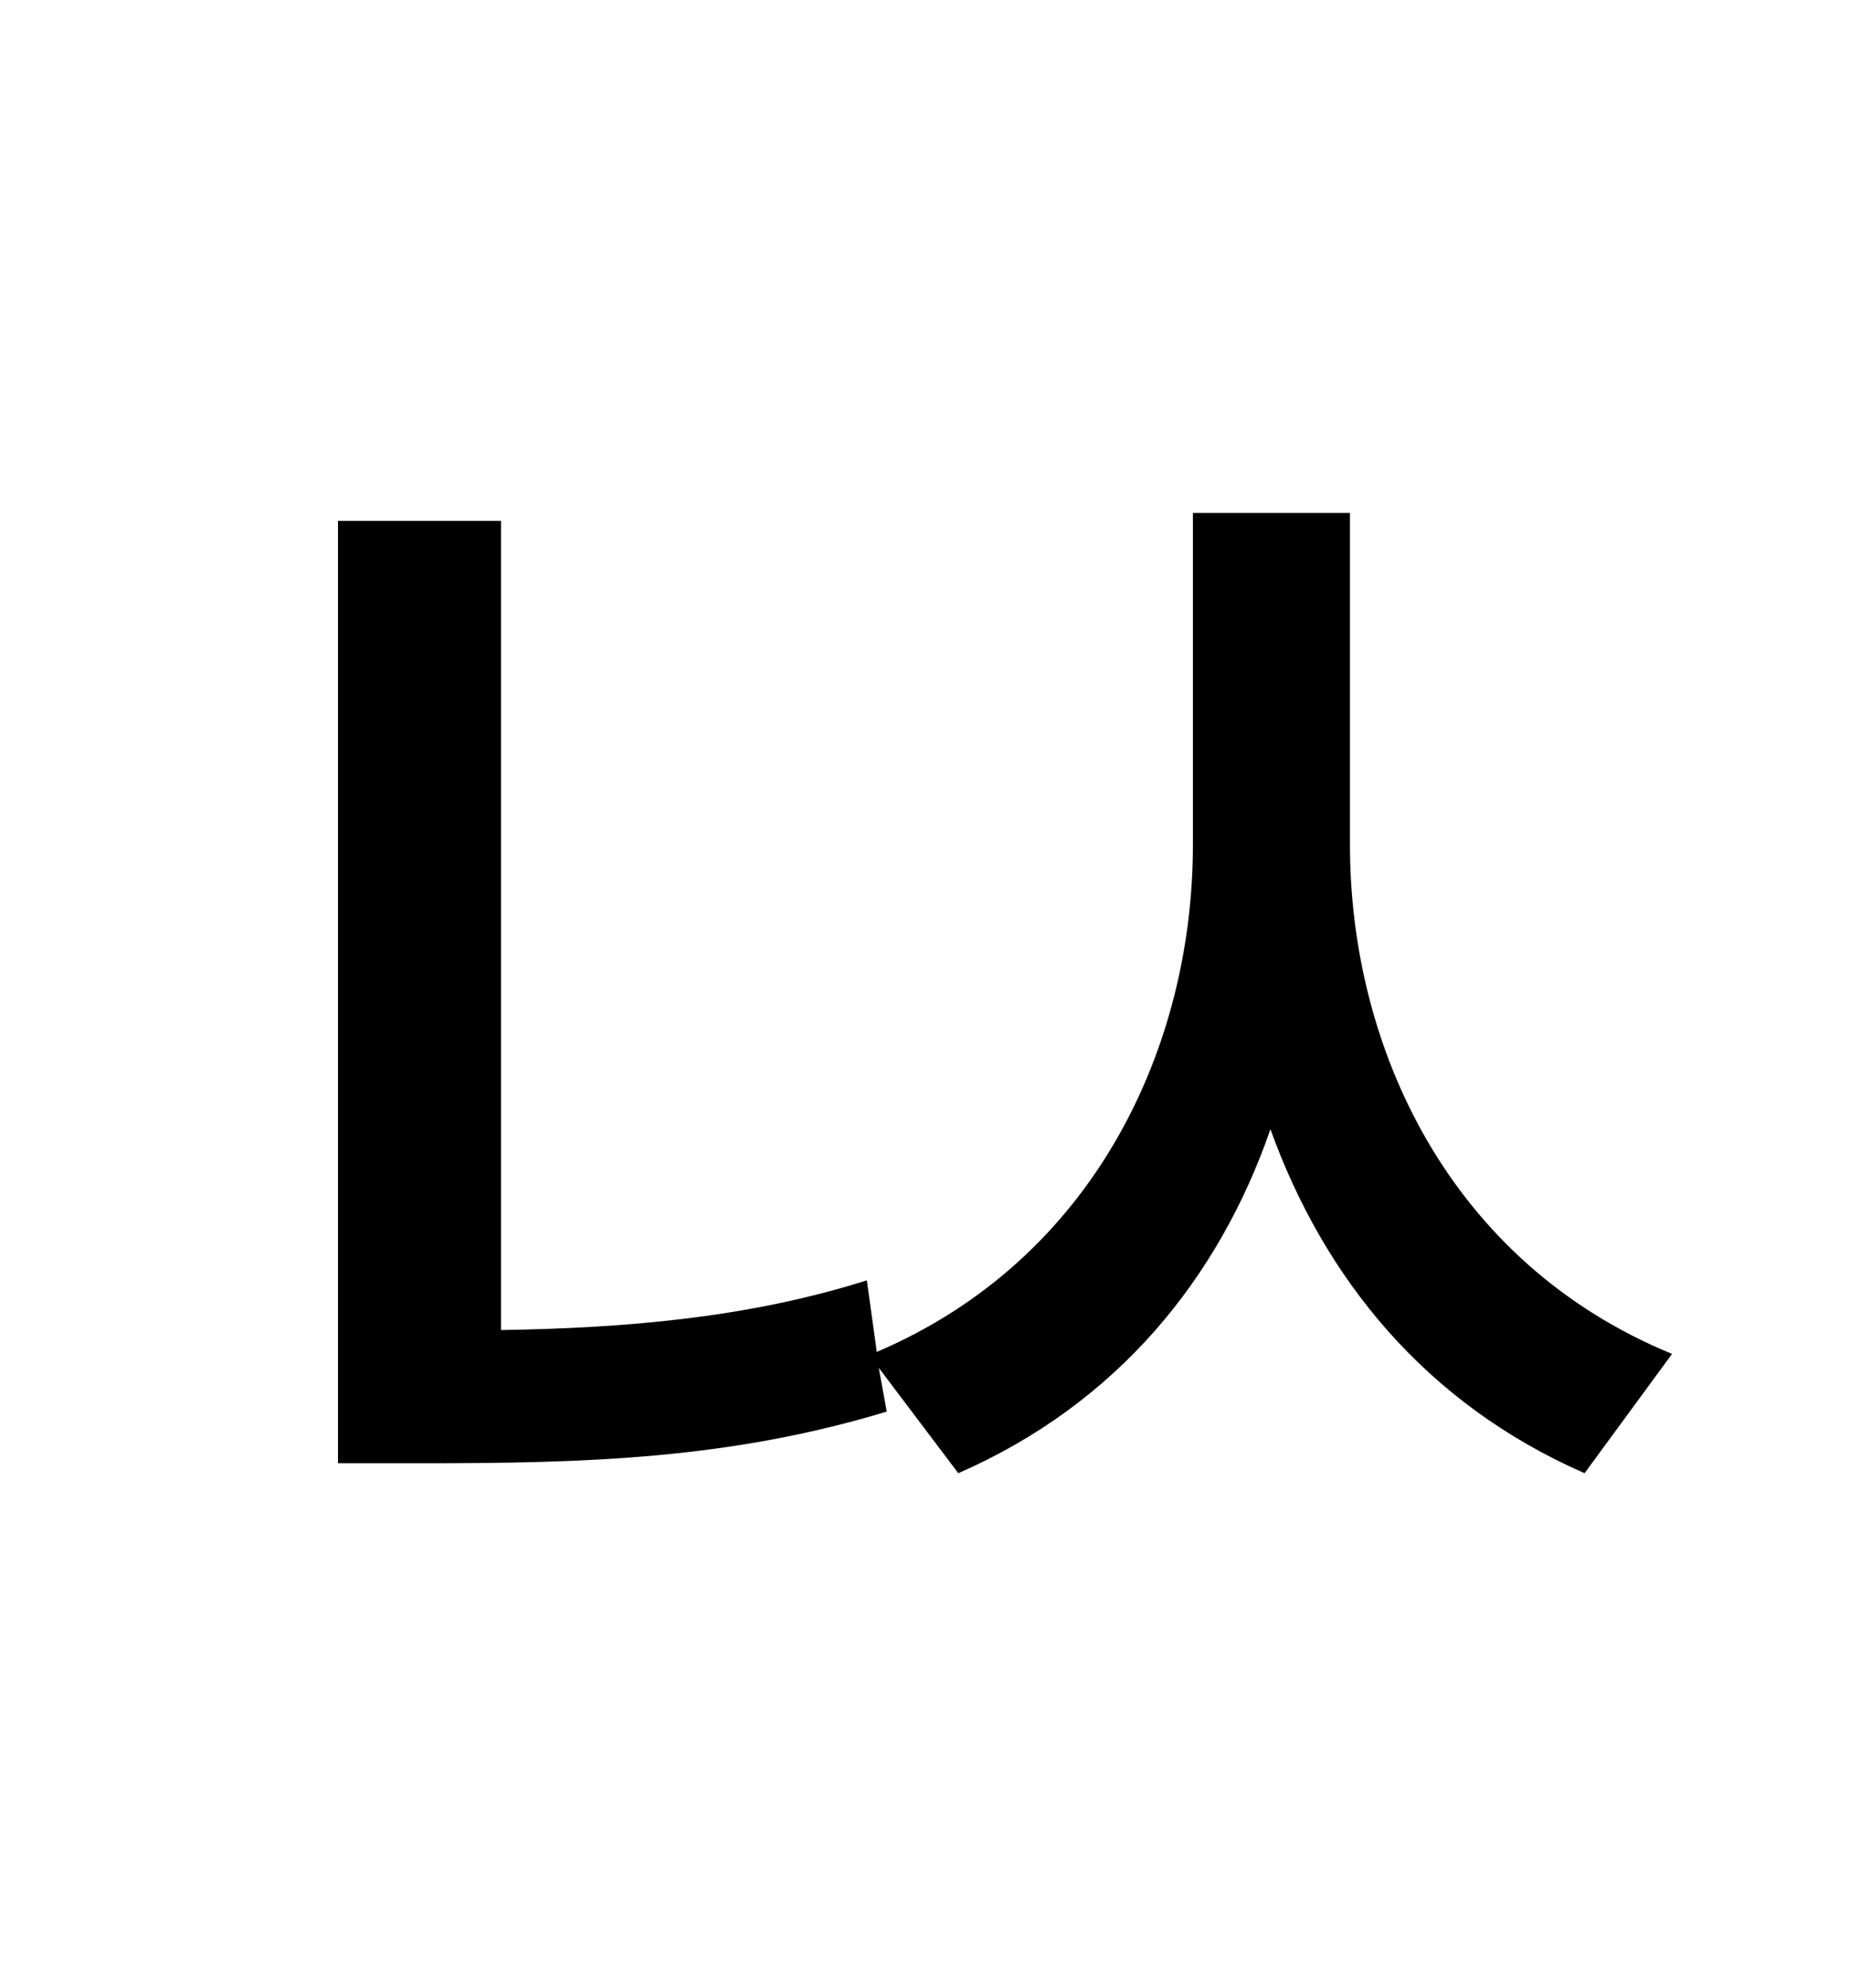 <?xml version="1.0" standalone="no"?>
<!DOCTYPE svg PUBLIC "-//W3C//DTD SVG 1.1//EN" "http://www.w3.org/Graphics/SVG/1.1/DTD/svg11.dtd" >
<svg xmlns="http://www.w3.org/2000/svg" xmlns:xlink="http://www.w3.org/1999/xlink" version="1.1" viewBox="-10 0 930 1000">
   <path fill="currentColor"
d="M669 258v167c0 102 50 210 162 256l-44 60c-80 -35 -131 -98 -158 -173c-26 75 -77 138 -157 173l-40 -53l4 22c-79 24 -152 26 -233 26h-43v-474h82v407c62 -1 124 -6 184 -25l5 36c110 -47 159 -154 159 -255v-167h79z" />
</svg>
